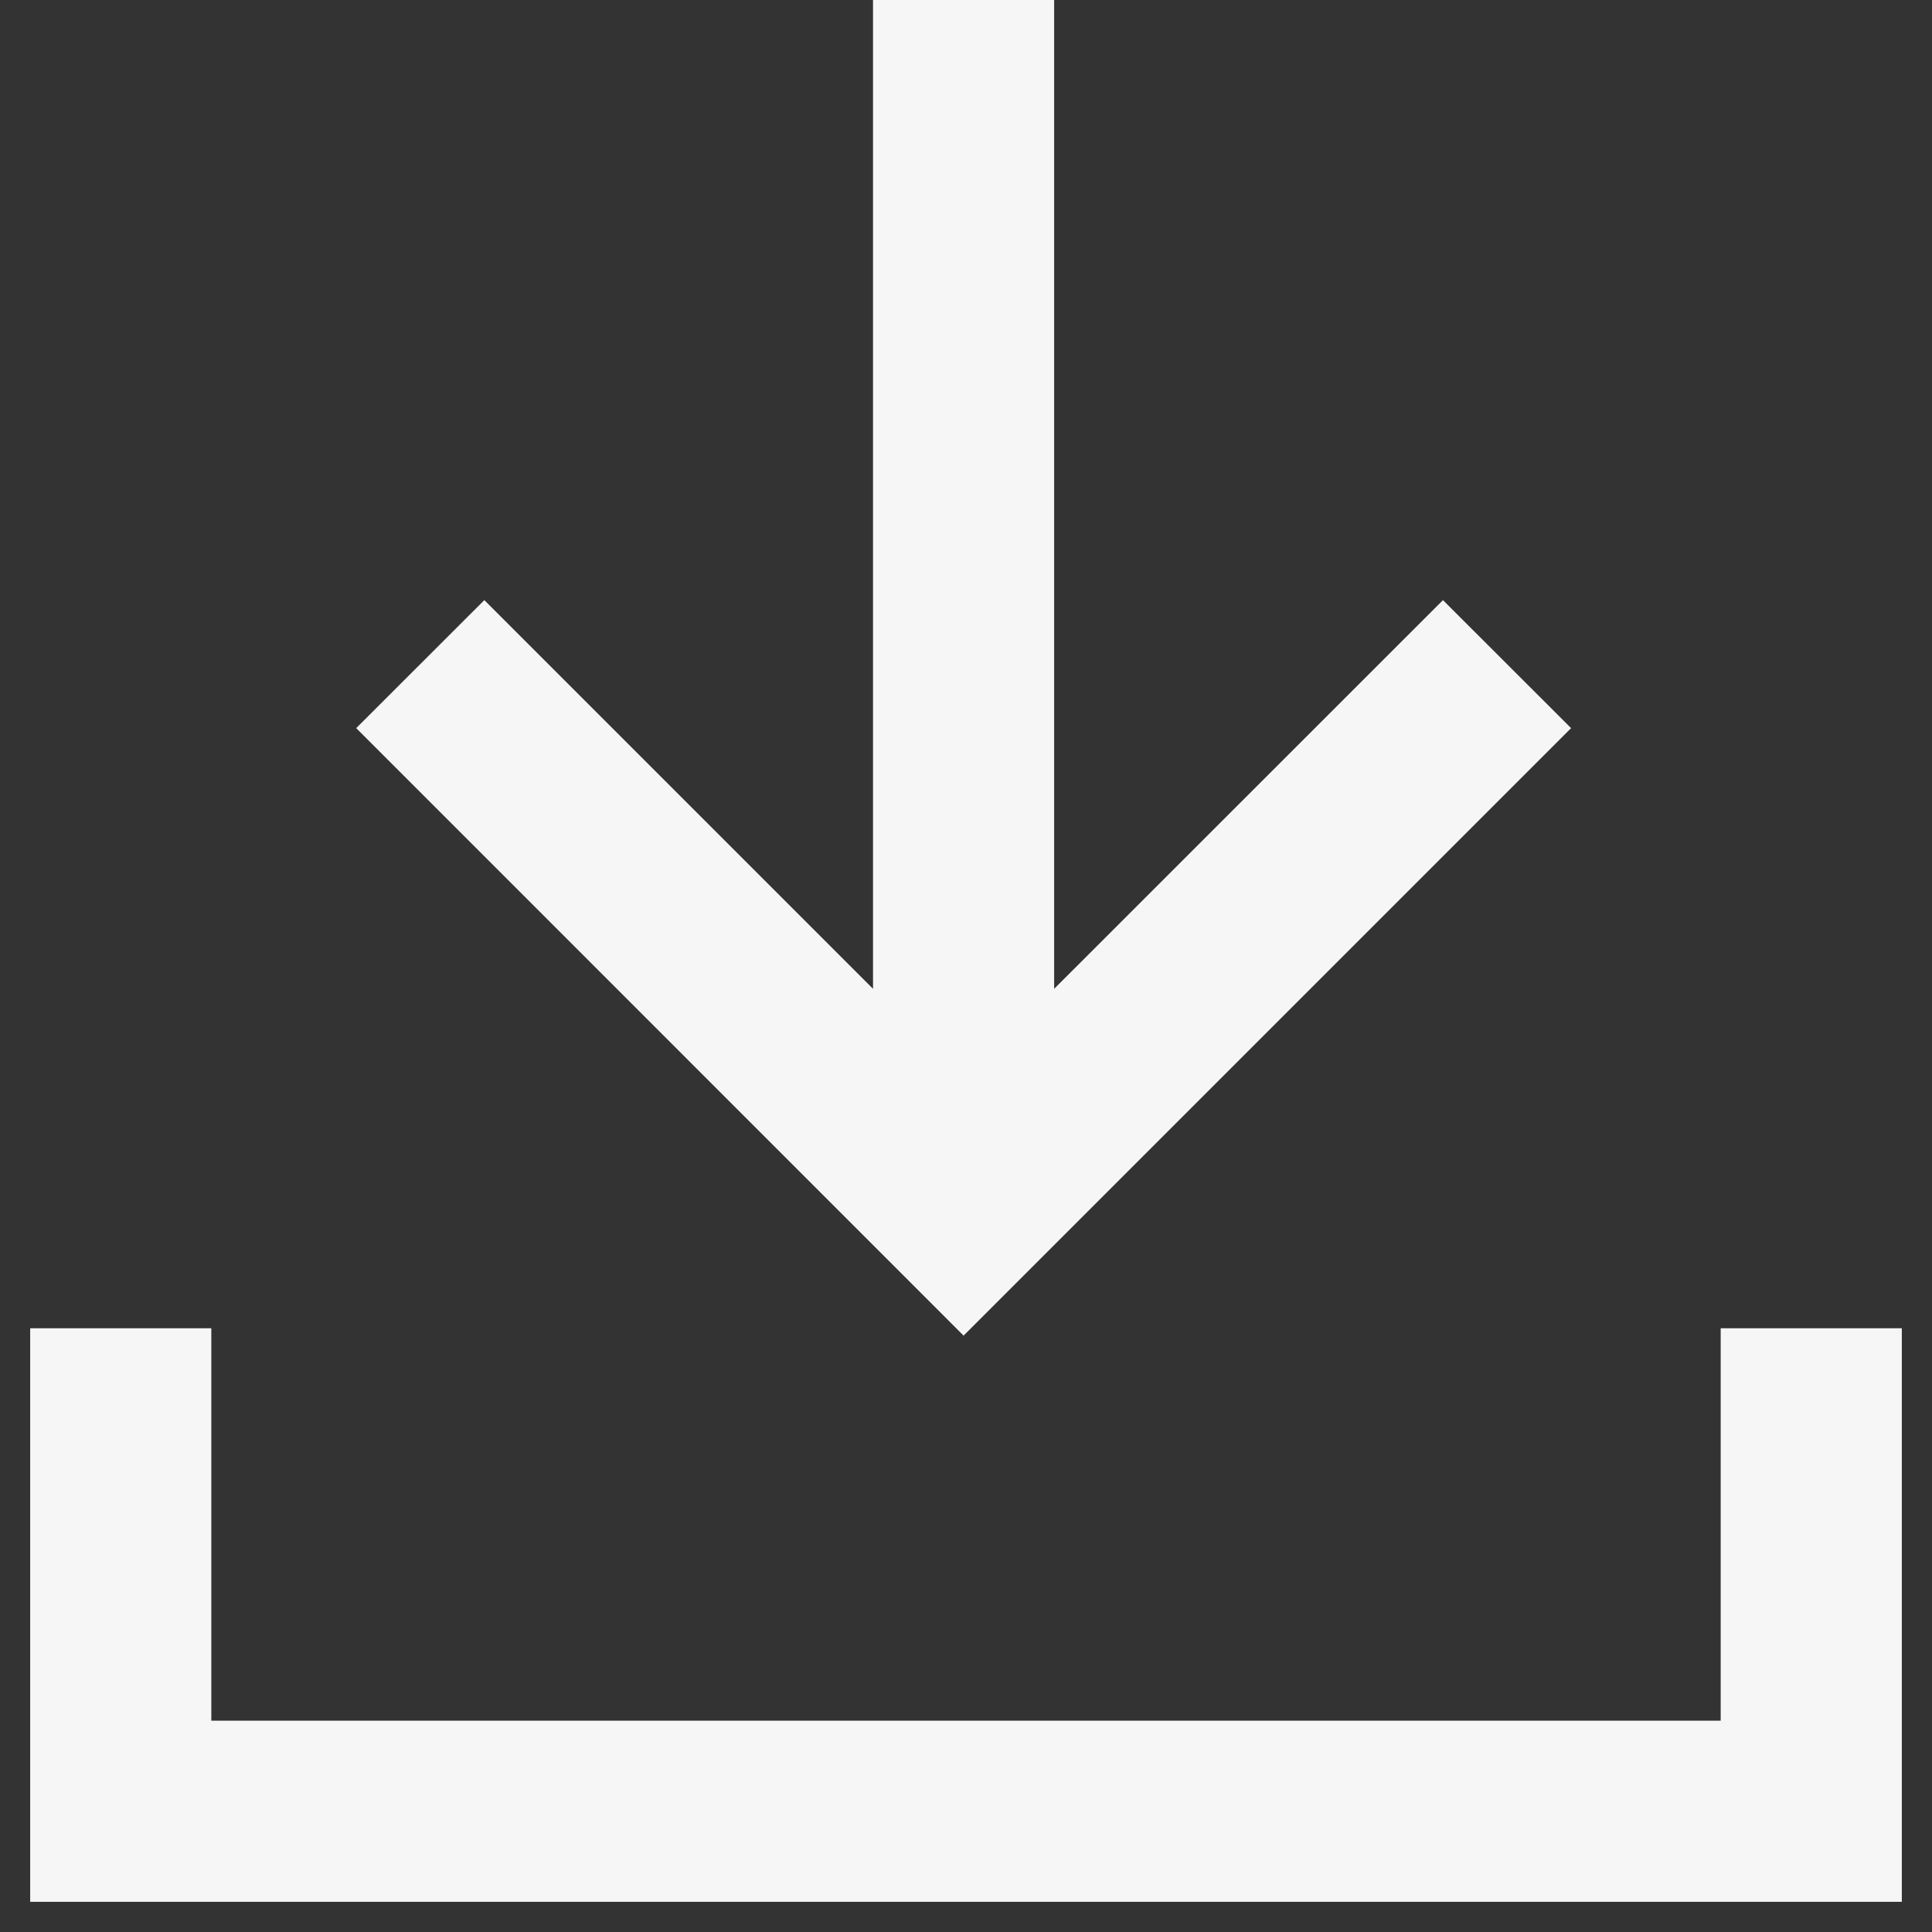<svg width="16" height="16" viewBox="0 0 16 16" fill="none" xmlns="http://www.w3.org/2000/svg">
<rect x="0" y="0" width="16" height="16" fill="#333333" stroke="none"/>
<g clip-path="url(#clip0)">
<path fill-rule="evenodd" clip-rule="evenodd" d="M13.011 6.03L7.98 11.061L2.95 6.03L4.011 4.97L7.23 8.189L7.23 0L8.73 6.55673e-08V8.189L11.95 4.97L13.011 6.03Z" fill="#F6F6F7"/>
<path fill-rule="evenodd" clip-rule="evenodd" d="M0.25 11H1.75V14.25H14.25V11H15.75V15.75H0.25V11Z" fill="#F6F6F7"/>
</g>
<defs>
<clipPath id="clip0">
<rect width="16" height="16" fill="white"/>
</clipPath>
</defs>
</svg>
